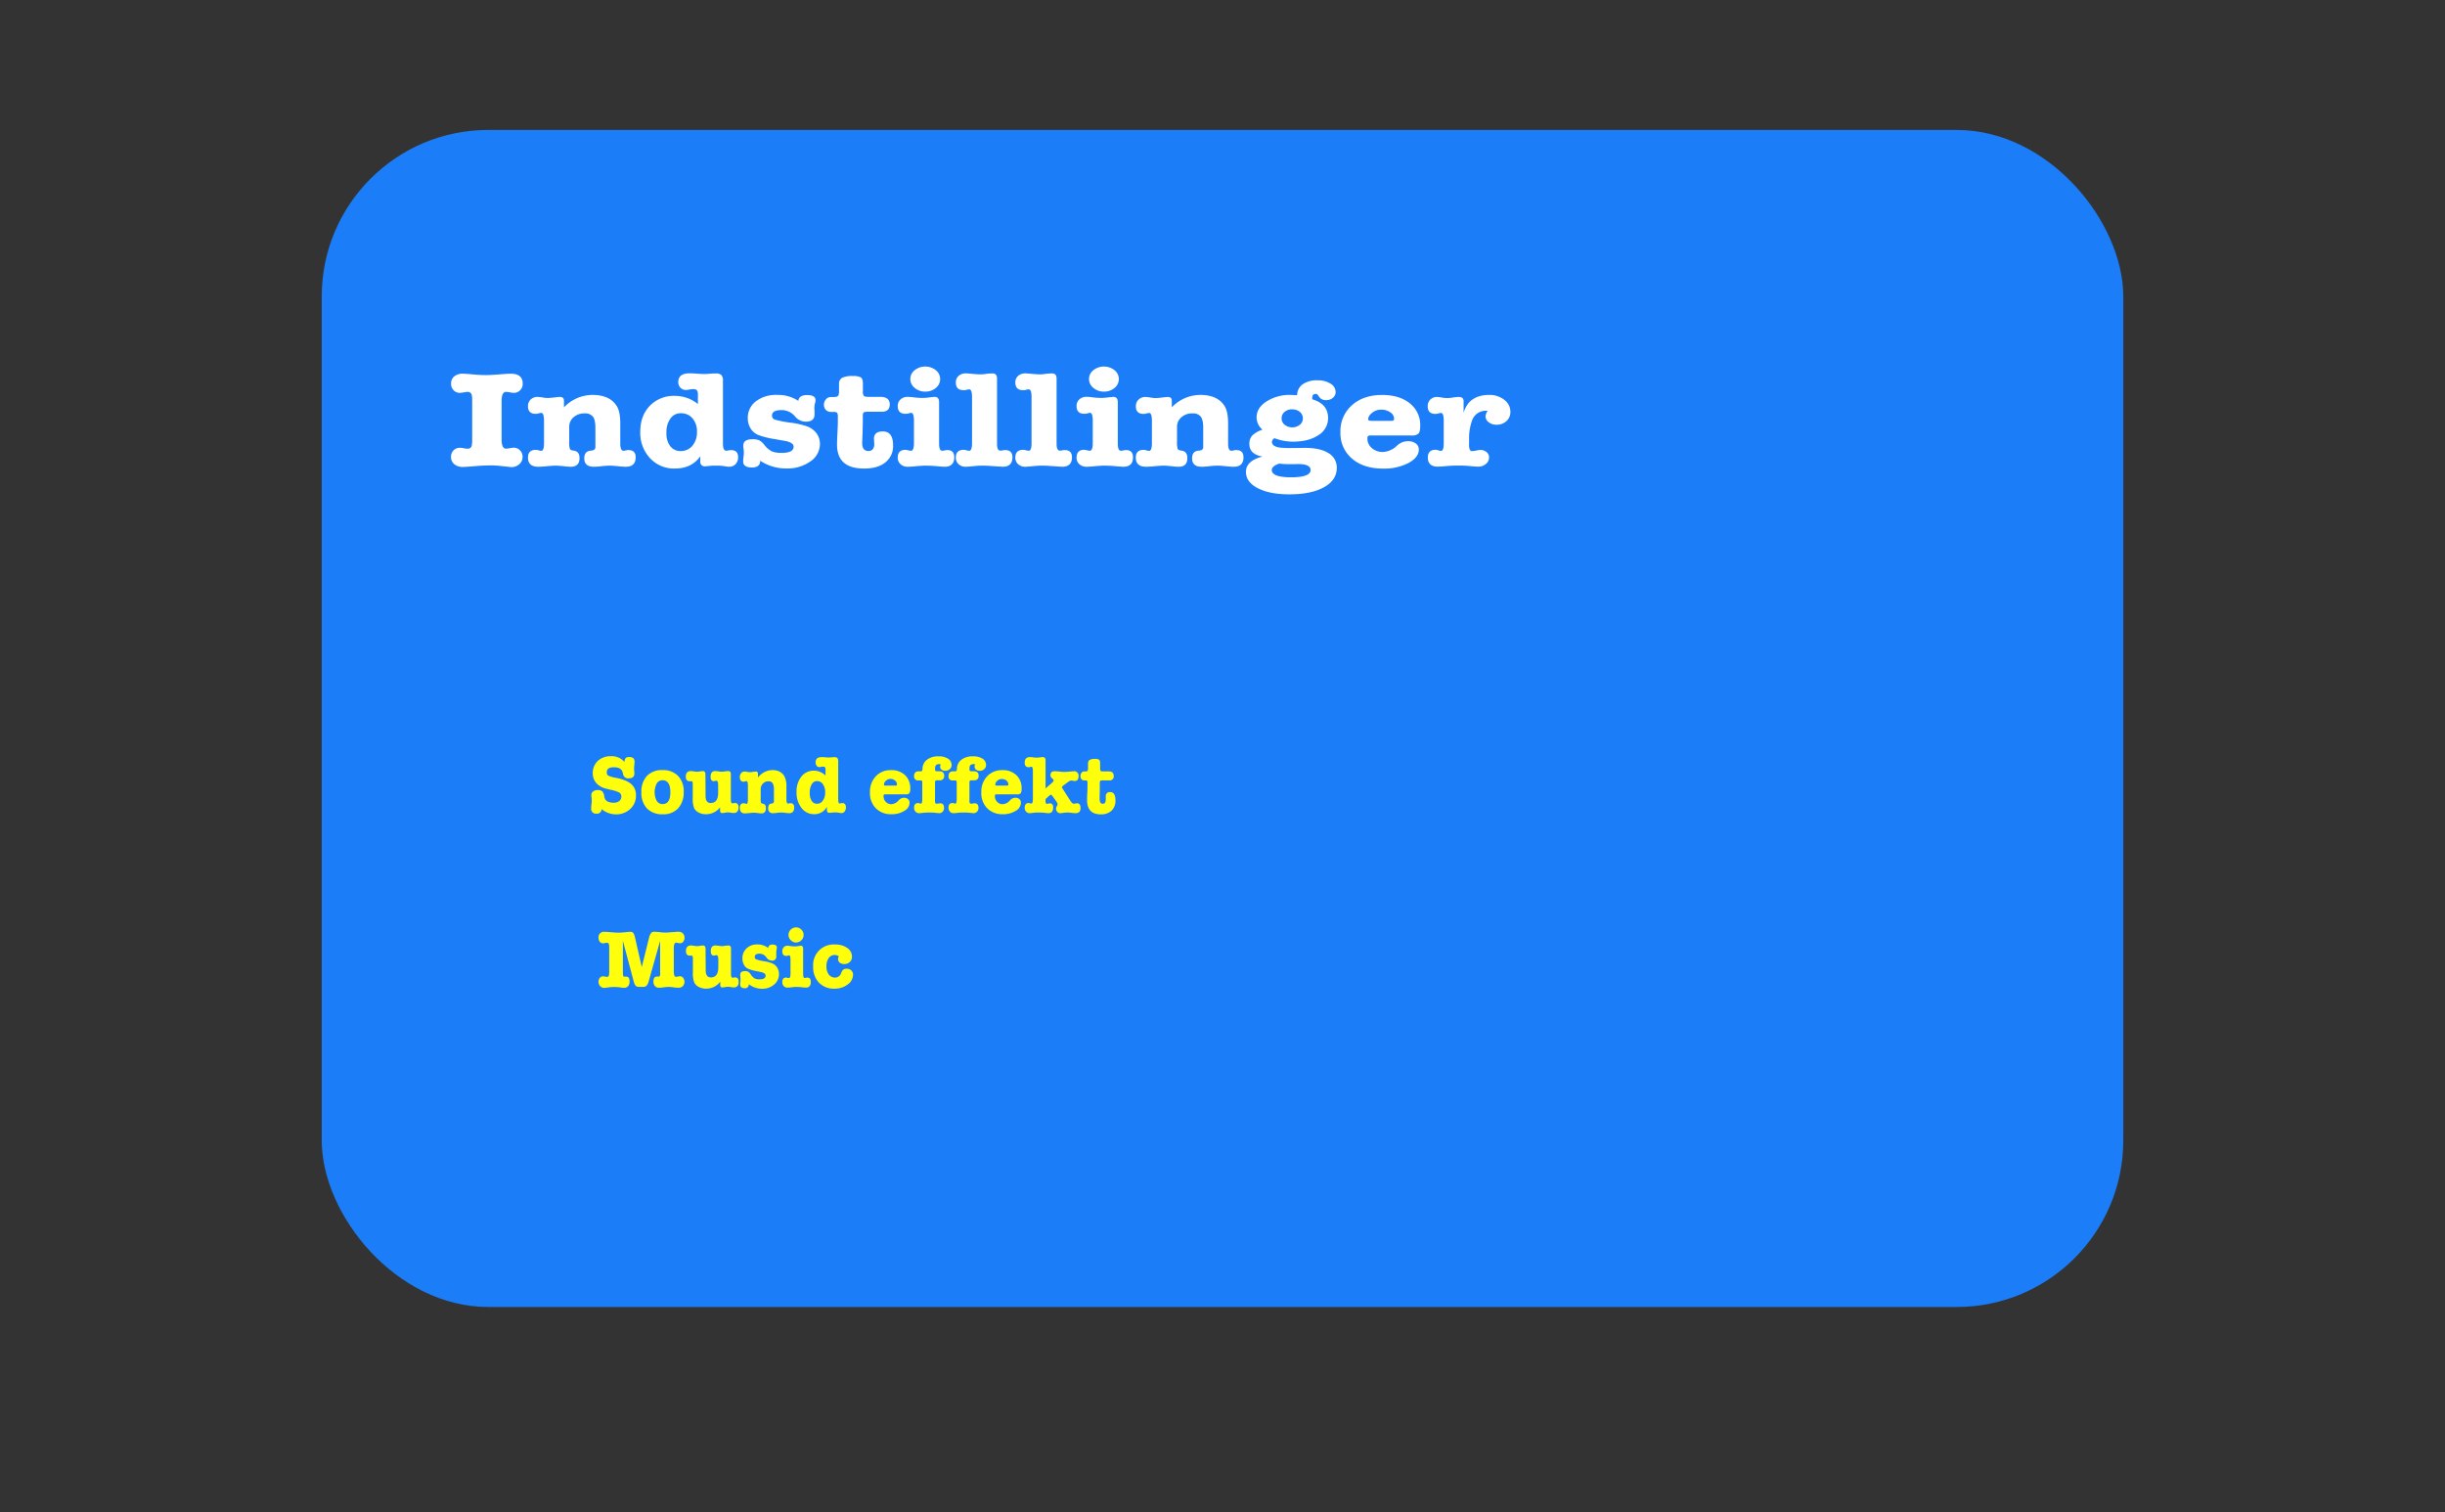 <svg id="Layer_1" data-name="Layer 1" xmlns="http://www.w3.org/2000/svg" width="1064" height="658" viewBox="0 0 1064 658"><rect x="0" y="0" width="1064" height="658" fill="#333333" stroke="none"/><defs><style>.cls-1{fill:#1b7df7;}.cls-2{fill:#fff;}.cls-3{fill:#ffff0b;}</style></defs><title>setting_1</title><rect class="cls-1" x="140" y="56.55" width="784" height="512.21" rx="72.47"/><path class="cls-2" d="M203.55,195.26a1.73,1.73,0,0,0,1.78-1.56,13.35,13.35,0,0,0,.14-2.52V174.56a12.31,12.31,0,0,0-.14-2.46,1.73,1.73,0,0,0-1.78-1.56,9.67,9.67,0,0,0-1.67.21,10,10,0,0,1-1.75.21,3.65,3.65,0,0,1-2.74-1.14,3.88,3.88,0,0,1-1.1-2.82,4,4,0,0,1,1.38-3.21,5.64,5.64,0,0,1,3.74-1.17c.72,0,2.38.12,5,.36,1.76.16,3.46.24,5.13.24q2,0,5.73-.3t5-.3q5.21,0,5.2,4.38a3.88,3.88,0,0,1-1.11,2.82,3.65,3.65,0,0,1-2.74,1.14,10.38,10.38,0,0,1-1.71-.21,10.38,10.38,0,0,0-1.71-.21q-1.92,0-1.92,4v16.62q0,4.08,1.92,4.08a10.38,10.38,0,0,0,1.71-.21,10.38,10.38,0,0,1,1.71-.21A3.65,3.65,0,0,1,226.3,196a3.88,3.88,0,0,1,1.11,2.82A4.1,4.1,0,0,1,226,202a5.06,5.06,0,0,1-3.53,1.26,2.6,2.6,0,0,1-.64-.06l-4.48-.48a36.31,36.31,0,0,0-3.78-.18c-2.13,0-4.37.1-6.69.3q-4.2.36-5.49.36a5.54,5.54,0,0,1-3.7-1.2,4,4,0,0,1-1.42-3.18,3.85,3.85,0,0,1,1.1-2.85,3.78,3.78,0,0,1,2.81-1.11,9.88,9.88,0,0,1,1.68.21A9.67,9.67,0,0,0,203.55,195.26Z"/><path class="cls-2" d="M245.43,174.38v2.88a17.21,17.21,0,0,1,12.39-5.4q7.41,0,10.47,4.68,1.63,2.4,1.64,7.56v9c0,2,.47,3.06,1.42,3.06a4.86,4.86,0,0,0,1.07-.18,3.56,3.56,0,0,1,1.07-.12q3.13,0,3.13,3.12,0,4.14-4.27,4.14-1.14,0-3.42-.24t-3.42-.24a31.55,31.55,0,0,0-3.77.24,28.61,28.61,0,0,1-3.28.24q-4.2,0-4.2-3.66,0-3.18,2.92-3.36,1.92-.12,1.92-1.5v-8.4c0-2.32-.35-3.95-1.07-4.89a4.27,4.27,0,0,0-3.63-1.41,7,7,0,0,0-4.81,1.68,5.44,5.44,0,0,0-1.88,4.26v6.24a10.46,10.46,0,0,0,.28,3.27c.19.38.74.63,1.64.75,1.71.2,2.56,1.28,2.56,3.24q0,3.78-3.77,3.78a24,24,0,0,1-2.64-.18,38.09,38.09,0,0,0-3.91-.3q-1.29,0-3.81.24t-3.81.24c-3,0-4.49-1.34-4.49-4q0-3.36,3.42-3.36a4.6,4.6,0,0,1,1.28.21,4.15,4.15,0,0,0,1.07.21c.8,0,1.21-1.12,1.21-3.36v-9.72c0-2.28-.41-3.42-1.21-3.42a5.65,5.65,0,0,0-1.11.21,5.44,5.44,0,0,1-1.24.21q-3.42,0-3.42-3.3a3.92,3.92,0,0,1,1.17-2.94,4.28,4.28,0,0,1,3.1-1.14,19.62,19.62,0,0,1,2.42.3,11.44,11.44,0,0,0,1.85.18,29,29,0,0,0,2.92-.24q2.07-.24,2.28-.24C244.79,172.7,245.43,173.26,245.43,174.38Z"/><path class="cls-2" d="M293.71,172.28a15.88,15.88,0,0,1,10,3.54V171.5c0-1.44-.59-2.16-1.78-2.16-.28,0-.85,0-1.7.12a7.42,7.42,0,0,1-1.86.24,3.05,3.05,0,0,1-2.28-1,3.35,3.35,0,0,1-.92-2.4q0-3.84,4.84-3.84,1.57,0,2.28.06c1.9.16,3.18.24,3.85.24s1.51,0,2.7-.12,2.07-.12,2.64-.12a3.4,3.4,0,0,1,2.45.69,3.61,3.61,0,0,1,.68,2.55v27.3q0,3.06,1.35,3.06A4,4,0,0,0,317,196a4.41,4.41,0,0,1,1.14-.12c2,0,3.07,1,3.07,3.06a4.33,4.33,0,0,1-1.07,3,3.69,3.69,0,0,1-2.85,1.17h-.43l-2.49-.36a18.59,18.59,0,0,0-2.42-.12c-1.24,0-2.26,0-3.07.12l-1.92.18a1.93,1.93,0,0,1-2.21-2.16v-2.22q-3.71,5.34-11.11,5.34a14.13,14.13,0,0,1-10.79-4.53,16.09,16.09,0,0,1-4.23-11.43q0-7,4.16-11.34A14.5,14.5,0,0,1,293.71,172.28Zm2.5,7.56a5.25,5.25,0,0,0-4.31,2.1,9.83,9.83,0,0,0-1.89,5.7v.78a9,9,0,0,0,1.67,5.76,5.5,5.5,0,0,0,4.53,2.1A6.41,6.41,0,0,0,301.3,194a9,9,0,0,0,2-6.06,8.63,8.63,0,0,0-1.93-5.88A6.44,6.44,0,0,0,296.21,179.84Z"/><path class="cls-2" d="M338.15,171.86a16,16,0,0,1,9.26,2.58q.29-2.52,3.85-2.52t3.63,2.16a5.41,5.41,0,0,1-.28,1.62,10,10,0,0,0-.22,2c0,.12,0,.44.07,1v1.62c0,2.12-1.25,3.18-3.77,3.18a6.06,6.06,0,0,1-4.7-2.28,7.58,7.58,0,0,0-5.91-2.76c-2.76,0-4.13.8-4.13,2.4a1.81,1.81,0,0,0,1.35,1.77,48,48,0,0,0,7.12,1.35,33.86,33.86,0,0,1,6.95,1.62,9.21,9.21,0,0,1,3.66,2.58,7.67,7.67,0,0,1,1.78,5,9.14,9.14,0,0,1-4.16,7.62,17.17,17.17,0,0,1-10.44,3.06,20.35,20.35,0,0,1-11.39-3.36q0,2.94-3.56,2.94-3.86,0-3.85-2.64c0-.4,0-1,.14-1.86a17.48,17.48,0,0,0,.15-1.86c0-.36,0-.9-.11-1.62s-.11-1.26-.11-1.62q0-2.7,4-2.7a7,7,0,0,1,2.92.48,6.78,6.78,0,0,1,2.14,1.86,10,10,0,0,0,3.27,2.91,11,11,0,0,0,4.42.69q5.13,0,5.13-2.7,0-1.86-4.13-2.58l-4.13-.72a36.3,36.3,0,0,1-7.16-1.8,7.07,7.07,0,0,1-3.31-2.85,8.27,8.27,0,0,1-1.21-4.47,8.94,8.94,0,0,1,3.52-7.32A14.33,14.33,0,0,1,338.15,171.86Z"/><path class="cls-2" d="M375.47,180.92v2.46l-.07,3.72-.14,4c-.05,1.32-.07,1.86-.07,1.62q0,3.54,2.7,3.54c1.71,0,2.57-1.06,2.57-3.18a3.08,3.08,0,0,0-.07-.72v-.78a3.75,3.75,0,0,1-.07-.6q0-3.24,3.84-3.24,4.48,0,4.49,6.06a9,9,0,0,1-3.35,7.41Q382,203.9,376,203.9q-11.75,0-11.75-10.44,0-1.68.18-5t.18-5v-1.92a3.5,3.5,0,0,0-.32-1.89c-.22-.26-.73-.39-1.54-.39h-1.13a3,3,0,0,1-2.21-.87,3.08,3.08,0,0,1-.86-2.25,3.44,3.44,0,0,1,.89-2.37,2.76,2.76,0,0,1,2.1-1h1.36c1.14,0,1.8-.28,2-.84a4.38,4.38,0,0,0,.22-1.62V167.3a3.06,3.06,0,0,1,1.31-2.88,10.31,10.31,0,0,1,4.81-.78,6.57,6.57,0,0,1,3.38.6c.6.4.89,1.28.89,2.64v3.24a3.58,3.58,0,0,0,.4,2.16c.26.28.93.42,2,.42H383q4.2,0,4.2,3.3t-3.84,3.18h-5.84c-1,0-1.59.14-1.78.42A2.39,2.39,0,0,0,375.47,180.92Z"/><path class="cls-2" d="M406.67,172.7c1.33,0,2,.78,2,2.34V193.1c0,2,.45,3.06,1.36,3.06a6.31,6.31,0,0,0,1-.15,6.53,6.53,0,0,1,1.24-.15q3,0,3,3.12c0,2.76-1.41,4.14-4.21,4.14-.47,0-1.8-.1-4-.3q-2-.18-4.56-.18-1.29,0-3.78.24c-1.66.16-2.89.24-3.7.24a4.44,4.44,0,0,1-3.13-1.11,3.69,3.69,0,0,1-1.22-2.85q0-3.42,3.42-3.42l1.85.36a2.49,2.49,0,0,0,.5.06q1.29,0,1.29-3.36v-9.72c0-2.28-.41-3.42-1.22-3.42a7.88,7.88,0,0,0-1.28.3,7.12,7.12,0,0,1-1.14.12q-3.42,0-3.42-3.36a3.76,3.76,0,0,1,1.22-2.91,4.53,4.53,0,0,1,3.2-1.11,20.77,20.77,0,0,1,2.28.18,35.05,35.05,0,0,0,4,.3,26.25,26.25,0,0,0,3.13-.24C405.81,172.78,406.53,172.7,406.67,172.7Zm-4.06-2.28a6.84,6.84,0,0,1-4.56-1.62,4.86,4.86,0,0,1,0-7.71,7.43,7.43,0,0,1,9.19,0,4.91,4.91,0,0,1,0,7.74A6.89,6.89,0,0,1,402.61,170.42Z"/><path class="cls-2" d="M431.88,162.5c1.33,0,2,.74,2,2.22V193.1c0,2,.48,3,1.43,3a3.63,3.63,0,0,0,1-.12,4.41,4.41,0,0,1,1.14-.12q3.13,0,3.14,3.12,0,4.14-4.28,4.14l-5.41-.36c-1.09-.08-2.25-.12-3.49-.12a33.54,33.54,0,0,0-3.35.18c-2,.2-3.25.3-3.77.3a4.44,4.44,0,0,1-3.13-1.11,3.75,3.75,0,0,1-1.21-2.91q0-3.36,3.49-3.36a4.67,4.67,0,0,1,1.17.21,4.66,4.66,0,0,0,1.18.21c.8,0,1.21-1.12,1.21-3.36v-20c0-2.24-.41-3.36-1.21-3.36a4.64,4.64,0,0,0-1.29.24,4.31,4.31,0,0,1-1.14.12q-3.4,0-3.41-3.3a3.73,3.73,0,0,1,1.21-2.94,4.73,4.73,0,0,1,3.27-1.08c.38,0,1.19.06,2.42.18,1.62.16,2.83.24,3.64.24a14.87,14.87,0,0,0,2.85-.24A24.83,24.83,0,0,1,431.88,162.5Z"/><path class="cls-2" d="M457.8,162.5c1.33,0,2,.74,2,2.22V193.1c0,2,.47,3,1.42,3a3.75,3.75,0,0,0,1-.12,4.31,4.31,0,0,1,1.14-.12q3.13,0,3.13,3.12,0,4.14-4.27,4.14l-5.41-.36c-1.1-.08-2.26-.12-3.49-.12a33.39,33.39,0,0,0-3.35.18c-2,.2-3.25.3-3.78.3a4.45,4.45,0,0,1-3.13-1.11,3.75,3.75,0,0,1-1.21-2.91q0-3.36,3.49-3.36a4.73,4.73,0,0,1,1.18.21,4.6,4.6,0,0,0,1.17.21c.81,0,1.21-1.12,1.21-3.36v-20c0-2.24-.4-3.36-1.21-3.36a4.58,4.58,0,0,0-1.28.24,4.41,4.41,0,0,1-1.14.12q-3.42,0-3.42-3.3a3.73,3.73,0,0,1,1.21-2.94,4.75,4.75,0,0,1,3.28-1.08c.38,0,1.18.06,2.42.18q2.42.24,3.63.24a14.87,14.87,0,0,0,2.85-.24A25,25,0,0,1,457.8,162.5Z"/><path class="cls-2" d="M484.44,172.7c1.33,0,2,.78,2,2.34V193.1c0,2,.45,3.06,1.36,3.06a6.31,6.31,0,0,0,1-.15,6.53,6.53,0,0,1,1.25-.15q3,0,3,3.12,0,4.14-4.2,4.14-.72,0-4-.3-2-.18-4.56-.18c-.86,0-2.11.08-3.78.24s-2.89.24-3.7.24A4.44,4.44,0,0,1,469.7,202a3.68,3.68,0,0,1-1.21-2.85c0-2.28,1.13-3.42,3.41-3.42l1.86.36a2.41,2.41,0,0,0,.49.06q1.29,0,1.29-3.36v-9.72c0-2.28-.41-3.42-1.21-3.42a7.89,7.89,0,0,0-1.29.3,7.12,7.12,0,0,1-1.14.12c-2.28,0-3.41-1.12-3.41-3.36a3.75,3.75,0,0,1,1.21-2.91,4.53,4.53,0,0,1,3.2-1.11,20.77,20.77,0,0,1,2.28.18,35.05,35.05,0,0,0,4,.3,26.25,26.25,0,0,0,3.13-.24C483.58,172.78,484.3,172.7,484.44,172.7Zm-4.06-2.28a6.84,6.84,0,0,1-4.56-1.62,4.85,4.85,0,0,1,0-7.71,7.42,7.42,0,0,1,9.18,0,4.91,4.91,0,0,1,0,7.74A6.89,6.89,0,0,1,480.38,170.42Z"/><path class="cls-2" d="M509.94,174.38v2.88a17.21,17.21,0,0,1,12.39-5.4q7.41,0,10.47,4.68,1.63,2.4,1.64,7.56v9c0,2,.47,3.06,1.42,3.06a4.86,4.86,0,0,0,1.07-.18,3.56,3.56,0,0,1,1.07-.12q3.13,0,3.13,3.12,0,4.14-4.27,4.14-1.14,0-3.42-.24t-3.42-.24a31.42,31.42,0,0,0-3.77.24,28.61,28.61,0,0,1-3.28.24q-4.2,0-4.2-3.66,0-3.18,2.92-3.36,1.92-.12,1.92-1.5v-8.4c0-2.32-.36-3.95-1.07-4.89a4.27,4.27,0,0,0-3.63-1.41,7,7,0,0,0-4.81,1.68,5.45,5.45,0,0,0-1.89,4.26v6.24a10.32,10.32,0,0,0,.29,3.27c.19.38.74.63,1.64.75,1.71.2,2.56,1.28,2.56,3.24q0,3.78-3.77,3.78a23.79,23.79,0,0,1-2.64-.18,38.09,38.09,0,0,0-3.91-.3c-.86,0-2.13.08-3.82.24s-2.95.24-3.81.24q-4.49,0-4.48-4,0-3.36,3.42-3.36A4.6,4.6,0,0,1,499,196a4.15,4.15,0,0,0,1.07.21c.8,0,1.21-1.12,1.21-3.36v-9.72c0-2.28-.41-3.42-1.21-3.42a5.65,5.65,0,0,0-1.11.21,5.44,5.44,0,0,1-1.24.21q-3.42,0-3.42-3.3a3.92,3.92,0,0,1,1.17-2.94,4.28,4.28,0,0,1,3.1-1.14,19.62,19.62,0,0,1,2.42.3,11.34,11.34,0,0,0,1.85.18,29.17,29.17,0,0,0,2.92-.24q2.07-.24,2.28-.24C509.29,172.7,509.94,173.26,509.94,174.38Z"/><path class="cls-2" d="M561.78,171.86l2.71.12a5.74,5.74,0,0,1,2.42-4.77,10.84,10.84,0,0,1,6.48-1.71,10.14,10.14,0,0,1,5.59,1.44,4.25,4.25,0,0,1,2.25,3.66,3.22,3.22,0,0,1-1.18,2.52,4.34,4.34,0,0,1-2.95,1,3.37,3.37,0,0,1-2.92-1.26l-.72-1a1,1,0,0,0-.92-.42q-1.5,0-1.5,1.74a2,2,0,0,0,.07.6q6.84,2,6.84,8.16a8.57,8.57,0,0,1-4.24,7.44q-4.23,2.82-11.14,2.82a22.85,22.85,0,0,1-7.62-1.38l-.36-.12a2,2,0,0,0-1.07,1.56q0,2,3.42,2.52a44.41,44.41,0,0,0,5.2.18h.78l4.56-.06q6.84-.06,10.54,2.22a7.21,7.21,0,0,1,3.71,6.48q0,5.34-5.56,8.43t-15.1,3.09q-8.55,0-13.71-2.67t-5.16-7.11q0-4.8,7.19-6.66-5.7-1-5.7-5.46a5.23,5.23,0,0,1,1.25-3.69,11.73,11.73,0,0,1,4.45-2.55,7.13,7.13,0,0,1-2.56-5.28c0-2.8,1.43-5.15,4.31-7A18.87,18.87,0,0,1,561.78,171.86ZM560.93,202c-1.14,0-2.56-.08-4.27-.24q-3.21,1.08-3.21,2.76,0,3.18,8.41,3.18c5.64,0,8.47-1.06,8.47-3.18q0-2.58-5.55-2.58l-1.93.06Zm1.42-23.88a5,5,0,0,0-3.31,1.11,3.49,3.49,0,0,0-1.32,2.79,3.58,3.58,0,0,0,1.32,2.82,5.39,5.39,0,0,0,6.63,0,3.54,3.54,0,0,0,1.31-2.76,3.6,3.6,0,0,0-1.31-2.82A4.9,4.9,0,0,0,562.35,178.16Z"/><path class="cls-2" d="M618.05,185.3q0,2.52-.75,3.36a4,4,0,0,1-3,.84H597a3.69,3.69,0,0,0-1.61.21c-.21.14-.32.49-.32,1A5.33,5.33,0,0,0,597,195a7.08,7.08,0,0,0,4.84,1.68,9.41,9.41,0,0,0,6.12-2.76,6.91,6.91,0,0,1,4.7-1.92,5.5,5.5,0,0,1,3.46,1,3.13,3.13,0,0,1,1.32,2.58q0,3.48-4.53,5.91a23,23,0,0,1-11,2.43q-8.48,0-13.53-4.32a14.4,14.4,0,0,1-5.06-11.52,15,15,0,0,1,5-11.73q5-4.47,13.14-4.47,7.56,0,12.08,3.66A12,12,0,0,1,618.05,185.3Zm-22.65-3a.88.88,0,0,0,.21.6c.15.16.64.24,1.5.24h8a2.43,2.43,0,0,0,1.31-.21.93.93,0,0,0,.25-.75,3.32,3.32,0,0,0-1.64-2.73,6.43,6.43,0,0,0-3.84-1.17,6.11,6.11,0,0,0-4.63,1.86A3.37,3.37,0,0,0,595.4,182.3Z"/><path class="cls-2" d="M636.92,174.56v5.1a12,12,0,0,1,2.35-4.5q3.13-3.3,8.76-3.3a10.24,10.24,0,0,1,6.59,2.13,6.48,6.48,0,0,1,2.67,5.25,5.29,5.29,0,0,1-1.71,4,6.14,6.14,0,0,1-4.35,1.59,5.36,5.36,0,0,1-3.38-1.08,3.26,3.26,0,0,1-1.39-2.64,5,5,0,0,1,.93-2.34H647a6.27,6.27,0,0,0-6.41,4.26,22.42,22.42,0,0,0-1.28,7.86v2.28a5.51,5.51,0,0,0,.43,2.76,1.19,1.19,0,0,0,1,.36,9.22,9.22,0,0,0,1.78-.24,9.15,9.15,0,0,1,1.71-.24,4,4,0,0,1,2.68.93A2.86,2.86,0,0,1,648,199a3.64,3.64,0,0,1-1.39,2.91,5.07,5.07,0,0,1-3.38,1.17q-1.08,0-4-.3c-1.19-.12-2.68-.18-4.49-.18s-3.39.06-4.77.18q-3.42.3-4.2.3-4.43,0-4.42-4,0-3.36,3.42-3.36A4.54,4.54,0,0,1,626,196a4.22,4.22,0,0,0,1.07.21c.81,0,1.21-1.12,1.21-3.36v-9.72c0-2.28-.4-3.42-1.21-3.42a5.47,5.47,0,0,0-1.1.21,5.5,5.5,0,0,1-1.25.21q-3.42,0-3.42-3.3a3.9,3.9,0,0,1,4.06-4.08,11.67,11.67,0,0,1,2,.24,13.13,13.13,0,0,0,2.42.24,18.61,18.61,0,0,0,2.49-.24,18.55,18.55,0,0,1,2.42-.24C636.18,172.7,636.92,173.32,636.92,174.56Z"/><path class="cls-3" d="M265.87,329.07a7.34,7.34,0,0,1,5.91,2.55,2.58,2.58,0,0,1,.48-1.72,2.11,2.11,0,0,1,1.57-.47c1.54,0,2.3.65,2.3,1.94,0,.36,0,.89-.1,1.59a14.34,14.34,0,0,0-.11,1.58,8.1,8.1,0,0,0,.07.94,8,8,0,0,1,.07.93v.18c0,1.42-.81,2.12-2.45,2.12a2.18,2.18,0,0,1-2.44-1.72l-.18-.76c-.36-1.56-1.64-2.34-3.82-2.34s-3.1.72-3.1,2.16a1.61,1.61,0,0,0,.67,1.51,13.5,13.5,0,0,0,3.37.94c3,.6,5.22,1.5,6.58,2.7a6.18,6.18,0,0,1,2.06,4.9,7.76,7.76,0,0,1-2.49,5.95,8.9,8.9,0,0,1-6.33,2.33,9.87,9.87,0,0,1-6.16-2.31,1.91,1.91,0,0,1-2.16,2,2.06,2.06,0,0,1-2.34-2.31,13.63,13.63,0,0,1,.11-1.62,16.4,16.4,0,0,0,.14-1.76c0-.26,0-.67-.09-1.22s-.09-1-.09-1.23a1.85,1.85,0,0,1,.78-1.53,3.2,3.2,0,0,1,2-.59,2.74,2.74,0,0,1,2,.59,4.17,4.17,0,0,1,.84,2.22c.27,1.8,1.63,2.7,4.11,2.7a3.76,3.76,0,0,0,2.41-.72,2.3,2.3,0,0,0,.9-1.88,2,2,0,0,0-.79-1.78,14.83,14.83,0,0,0-3.78-1.24l-2.38-.58a8,8,0,0,1-2.88-1.4,6.2,6.2,0,0,1-2.59-5.22,7,7,0,0,1,2.21-5.38A8.07,8.07,0,0,1,265.87,329.07Z"/><path class="cls-3" d="M288.45,354.34a9.14,9.14,0,0,1-6.9-2.52,9.79,9.79,0,0,1-2.43-7.09,9.91,9.91,0,0,1,2.41-7.08,8.91,8.91,0,0,1,6.77-2.53,9,9,0,0,1,6.75,2.52,9.43,9.43,0,0,1,2.47,6.91,10.2,10.2,0,0,1-2.4,7.2A8.61,8.61,0,0,1,288.45,354.34Zm-.15-14.8a2.87,2.87,0,0,0-2.5,1.39,8.33,8.33,0,0,0,0,7.61,2.91,2.91,0,0,0,2.57,1.37c2.24,0,3.35-1.73,3.35-5.18S290.58,339.54,288.3,339.54Z"/><path class="cls-3" d="M313.36,352.72v-1.4a7.64,7.64,0,0,1-6.3,3,6.42,6.42,0,0,1-3-.72,4.36,4.36,0,0,1-2-1.93,11.38,11.38,0,0,1-.59-4.44v-5.58a3.8,3.8,0,0,0-.16-1.48.64.64,0,0,0-.53-.21h-.36a1.48,1.48,0,0,1-.36,0q-1.62,0-1.62-2c0-1.61.74-2.41,2.2-2.41a10.13,10.13,0,0,1,1.33.14,9.1,9.1,0,0,0,1.33.15,8.39,8.39,0,0,0,1.3-.15,9.48,9.48,0,0,1,1.3-.14c.71,0,1.08.5,1.08,1.51l.07,9.58c.07,1.87.81,2.81,2.23,2.81q3.24,0,3.24-4.5v-3.35c0-1.23-.28-1.84-.83-1.84a2.35,2.35,0,0,0-.56.09,2.21,2.21,0,0,1-.55.09c-.89,0-1.34-.63-1.34-1.91,0-1.65.68-2.48,2-2.48a11.9,11.9,0,0,1,1.48.14,10.24,10.24,0,0,0,1.44.15c.09,0,.61-.06,1.54-.18a11.34,11.34,0,0,1,1.19-.11c.77,0,1.15.43,1.15,1.3v10.94q0,1.8.69,1.8a1.51,1.51,0,0,0,.5-.07,2,2,0,0,1,.61-.07c1,0,1.55.62,1.55,1.87,0,1.65-.71,2.48-2.12,2.48a9,9,0,0,1-1.28-.14,8,8,0,0,0-1.28-.15,6.82,6.82,0,0,0-1.17.15,7.56,7.56,0,0,1-1.17.14C313.71,353.87,313.36,353.49,313.36,352.72Z"/><path class="cls-3" d="M329.85,336.63v1.73a8.1,8.1,0,0,1,6.26-3.24q3.75,0,5.29,2.8a9.51,9.51,0,0,1,.83,4.54v5.4c0,1.22.24,1.84.72,1.84a2.2,2.2,0,0,0,.54-.11,1.5,1.5,0,0,1,.54-.07c1.05,0,1.58.62,1.58,1.87,0,1.65-.72,2.48-2.16,2.48a16.75,16.75,0,0,1-1.73-.14,14.51,14.51,0,0,0-1.72-.15,13,13,0,0,0-1.91.15,13,13,0,0,1-1.66.14,1.91,1.91,0,0,1-2.12-2.19c0-1.28.49-1.95,1.48-2,.64-.05,1-.35,1-.9v-5a5.76,5.76,0,0,0-.54-2.93,2,2,0,0,0-1.84-.85,3.22,3.22,0,0,0-2.43,1,3.54,3.54,0,0,0-.95,2.55v3.75a7.24,7.24,0,0,0,.14,2c.1.23.37.38.83.45.86.12,1.3.77,1.3,1.94,0,1.52-.64,2.27-1.91,2.27a8.86,8.86,0,0,1-1.33-.11,16.37,16.37,0,0,0-2-.18,18,18,0,0,0-1.92.15c-.85.09-1.5.14-1.93.14-1.51,0-2.26-.8-2.26-2.41,0-1.34.57-2,1.72-2a2.08,2.08,0,0,1,.65.13,2,2,0,0,0,.54.13c.41,0,.61-.68.61-2v-5.83c0-1.37-.2-2.06-.61-2.06a2.94,2.94,0,0,0-.56.13,2.12,2.12,0,0,1-.63.13c-1.15,0-1.72-.66-1.72-2a2.59,2.59,0,0,1,.59-1.77,2,2,0,0,1,1.57-.68,8.41,8.41,0,0,1,1.22.18,5,5,0,0,0,.94.11,12,12,0,0,0,1.47-.15l1.15-.14A.88.88,0,0,1,329.85,336.63Z"/><path class="cls-3" d="M354.25,335.37a7.29,7.29,0,0,1,5,2.12V334.9c0-.86-.3-1.3-.9-1.3-.14,0-.43,0-.86.08a3.4,3.4,0,0,1-.94.14,1.42,1.42,0,0,1-1.15-.58,2.21,2.21,0,0,1-.47-1.44c0-1.53.82-2.3,2.45-2.3a10.63,10.63,0,0,1,1.15,0c1,.09,1.61.14,1.95.14s.77,0,1.36-.07,1.05-.07,1.34-.07a1.53,1.53,0,0,1,1.24.41,2.5,2.5,0,0,1,.34,1.53v16.38c0,1.22.23,1.84.68,1.84a1.9,1.9,0,0,0,.55-.11,1.76,1.76,0,0,1,.57-.07c1,0,1.55.61,1.55,1.83a2.9,2.9,0,0,1-.54,1.82,1.72,1.72,0,0,1-1.44.7H366l-1.26-.21a7.45,7.45,0,0,0-1.22-.08,13,13,0,0,0-1.55.08l-1,.1c-.74,0-1.12-.43-1.12-1.29v-1.33a6.1,6.1,0,0,1-5.61,3.2,6.67,6.67,0,0,1-5.46-2.72,10.73,10.73,0,0,1-2.14-6.86,10.43,10.43,0,0,1,2.11-6.8A6.75,6.75,0,0,1,354.25,335.37Zm1.26,4.53a2.54,2.54,0,0,0-2.18,1.26,6.7,6.7,0,0,0-.95,3.42v.47a6.09,6.09,0,0,0,.85,3.46,2.61,2.61,0,0,0,2.28,1.26,3.05,3.05,0,0,0,2.58-1.37,6.06,6.06,0,0,0,1-3.64,5.87,5.87,0,0,0-1-3.52A3.07,3.07,0,0,0,355.51,339.9Z"/><path class="cls-3" d="M396.12,343.18a3.7,3.7,0,0,1-.38,2,1.8,1.8,0,0,1-1.49.5h-8.79a1.52,1.52,0,0,0-.81.13c-.1.08-.16.29-.16.63a3.54,3.54,0,0,0,1,2.52,3.27,3.27,0,0,0,2.45,1,4.46,4.46,0,0,0,3.1-1.65,3.2,3.2,0,0,1,2.37-1.15,2.47,2.47,0,0,1,1.75.61,2,2,0,0,1,.67,1.55,4.2,4.2,0,0,1-2.29,3.54,10.14,10.14,0,0,1-5.56,1.46,9.15,9.15,0,0,1-6.84-2.59,9.41,9.41,0,0,1-2.56-6.91,9.83,9.83,0,0,1,2.54-7,8.72,8.72,0,0,1,6.64-2.68,8.43,8.43,0,0,1,6.1,2.19A7.75,7.75,0,0,1,396.12,343.18Zm-11.45-1.8a.61.61,0,0,0,.11.36c.07.1.32.14.76.14h4a1.09,1.09,0,0,0,.66-.12.62.62,0,0,0,.13-.45,2.1,2.1,0,0,0-.83-1.64,3,3,0,0,0-4.28.41A2.17,2.17,0,0,0,384.67,341.38Z"/><path class="cls-3" d="M409.12,333.6a2.06,2.06,0,0,1,.28-.93,1.66,1.66,0,0,0-.72-.15c-1.17,0-1.76.57-1.76,1.69v.73c0,.45.26.68.79.68h1.08c1.39,0,2.09.65,2.09,1.94a1.77,1.77,0,0,1-2,2h-1.19c-.53,0-.79.31-.79.94v7.23a8.41,8.41,0,0,0,0,1.26c.07.51.32.76.75.76.1,0,.31,0,.65-.07a2.82,2.82,0,0,1,.83-.11c1.13,0,1.69.66,1.69,2a2.29,2.29,0,0,1-.61,1.65,2,2,0,0,1-1.55.65l-2.2-.21c-.48-.05-1.17-.08-2.08-.08a22.63,22.63,0,0,0-2.45.11c-1,.12-1.67.18-1.91.18a2.11,2.11,0,0,1-1.62-.66,2.49,2.49,0,0,1-.61-1.75c0-1.34.59-2,1.76-2a2.14,2.14,0,0,1,.65.13,2.12,2.12,0,0,0,.5.13c.44,0,.65-.68.65-2v-7.16c0-.51-.11-.8-.32-.87a1.1,1.1,0,0,0-.47-.07h-.86a1.67,1.67,0,0,1-1.91-1.87c0-1.39.66-2.09,2-2.09h.65a1.12,1.12,0,0,0,.79-.2,1.69,1.69,0,0,0,.21-.95,5,5,0,0,1,2-3.93,7.83,7.83,0,0,1,4.95-1.44,7.33,7.33,0,0,1,4.15,1,3.18,3.18,0,0,1,1.57,2.77,2.32,2.32,0,0,1-.79,1.8,2.84,2.84,0,0,1-2,.72,2.41,2.41,0,0,1-1.6-.52A1.65,1.65,0,0,1,409.12,333.6Z"/><path class="cls-3" d="M424.09,333.6a2.09,2.09,0,0,1,.29-.93,1.72,1.72,0,0,0-.72-.15c-1.18,0-1.76.57-1.76,1.69v.73c0,.45.26.68.79.68h1.08c1.39,0,2.09.65,2.09,1.94a1.77,1.77,0,0,1-2,2h-1.19c-.53,0-.79.31-.79.94v7.23a12,12,0,0,0,0,1.26c.07.51.33.76.76.76l.65-.07a2.8,2.8,0,0,1,.82-.11c1.13,0,1.7.66,1.7,2a2.3,2.3,0,0,1-.62,1.65,2,2,0,0,1-1.54.65l-2.2-.21c-.48-.05-1.18-.08-2.09-.08a22.76,22.76,0,0,0-2.45.11c-1,.12-1.67.18-1.9.18a2.08,2.08,0,0,1-1.62-.66,2.49,2.49,0,0,1-.62-1.75c0-1.34.59-2,1.77-2a2.14,2.14,0,0,1,.65.13,2,2,0,0,0,.5.13c.43,0,.65-.68.65-2v-7.16q0-.76-.33-.87a1,1,0,0,0-.46-.07h-.87a1.67,1.67,0,0,1-1.91-1.87c0-1.39.66-2.09,2-2.09h.65a1.1,1.1,0,0,0,.79-.2,1.67,1.67,0,0,0,.22-.95,5,5,0,0,1,2-3.93,7.87,7.87,0,0,1,4.95-1.44,7.35,7.35,0,0,1,4.16,1,3.2,3.2,0,0,1,1.57,2.77,2.33,2.33,0,0,1-.8,1.8,2.81,2.81,0,0,1-2,.72,2.42,2.42,0,0,1-1.6-.52A1.65,1.65,0,0,1,424.09,333.6Z"/><path class="cls-3" d="M444.58,343.18a3.7,3.7,0,0,1-.38,2,1.81,1.81,0,0,1-1.5.5h-8.78a1.52,1.52,0,0,0-.81.13c-.11.08-.16.29-.16.63a3.5,3.5,0,0,0,1,2.52,3.26,3.26,0,0,0,2.45,1,4.42,4.42,0,0,0,3.09-1.65,3.22,3.22,0,0,1,2.38-1.15,2.49,2.49,0,0,1,1.75.61,2,2,0,0,1,.66,1.55,4.18,4.18,0,0,1-2.28,3.54,10.18,10.18,0,0,1-5.57,1.46,9.18,9.18,0,0,1-6.84-2.59,9.44,9.44,0,0,1-2.55-6.91,9.82,9.82,0,0,1,2.53-7,8.74,8.74,0,0,1,6.65-2.68,8.45,8.45,0,0,1,6.1,2.19A7.79,7.79,0,0,1,444.58,343.18Zm-11.45-1.8a.55.55,0,0,0,.11.36c.07.1.32.14.75.14h4a1.13,1.13,0,0,0,.67-.12.67.67,0,0,0,.13-.45,2.1,2.1,0,0,0-.83-1.64A2.9,2.9,0,0,0,436,339a2.87,2.87,0,0,0-2.34,1.11A2.2,2.2,0,0,0,433.13,341.38Z"/><path class="cls-3" d="M455,330.87v12.24l1.69-1.48.83-.72c.64-.55,1-1,1-1.29a.78.78,0,0,0-.33-.58l-.57-.54a1.56,1.56,0,0,1-.47-1.22c0-1.11.62-1.66,1.87-1.66.43,0,1.09.05,2,.14a19.63,19.63,0,0,0,2,.15c.69,0,1.56-.05,2.59-.15l1.62-.14a1.89,1.89,0,0,1,2.12,2.16c0,1.39-.55,2.09-1.65,2.09a3.7,3.7,0,0,1-.79-.11,3.82,3.82,0,0,0-.72-.11,3.4,3.4,0,0,0-1.59.79l-1.51,1.12c-.62.46-.94.82-.94,1.08a.74.74,0,0,0,.15.4l.32.46,2.81,4.43c.77,1.23,1.38,1.84,1.84,1.84a2.22,2.22,0,0,0,.57-.11l.76-.11c1.08,0,1.62.69,1.62,2.05,0,1.52-.71,2.27-2.13,2.27a16.4,16.4,0,0,1-1.72-.14,14.81,14.81,0,0,0-1.73-.15,12,12,0,0,0-1.91.15,10.92,10.92,0,0,1-1.37.14,1.66,1.66,0,0,1-1.26-.58,1.9,1.9,0,0,1-.54-1.36,3.18,3.18,0,0,1,.43-1.26,1.21,1.21,0,0,0,.26-.69,3.63,3.63,0,0,0-.8-1.54l-1.18-1.66c-.46-.62-.74-.94-.83-.94-.24,0-.61.23-1.12.69L455,347.71v.73c0,.91.19,1.36.57,1.36a2.44,2.44,0,0,0,.61-.1,2.3,2.3,0,0,1,.65-.11c1,0,1.48.57,1.48,1.73,0,1.7-.69,2.55-2.05,2.55a13.49,13.49,0,0,1-1.55-.14,23.29,23.29,0,0,0-3.06-.15,14,14,0,0,0-1.88.11,13.78,13.78,0,0,1-1.65.18,2.07,2.07,0,0,1-1.59-.66,2.48,2.48,0,0,1-.61-1.71c0-1.37.59-2.06,1.77-2.06,0,0,.27.08.9.22a1.29,1.29,0,0,0,.25,0c.43,0,.65-.68.65-2v-12c0-1.34-.21-2-.61-2a1.86,1.86,0,0,0-.65.14,1.87,1.87,0,0,1-.58.07c-1.15,0-1.73-.66-1.73-2,0-1.61.77-2.41,2.31-2.41a6.63,6.63,0,0,1,1,.07,12.49,12.49,0,0,0,1.8.18,14.59,14.59,0,0,0,1.59-.14,11,11,0,0,1,1.18-.11C454.63,329.5,455,330,455,330.87Z"/><path class="cls-3" d="M478.6,340.55V342l0,2.23-.07,2.41c0,.79,0,1.12,0,1,0,1.42.46,2.13,1.37,2.13s1.3-.64,1.3-1.91a2.08,2.08,0,0,0,0-.43V347a2.23,2.23,0,0,1,0-.36,1.72,1.72,0,0,1,1.95-1.94c1.51,0,2.26,1.21,2.26,3.63a5.83,5.83,0,0,1-1.69,4.45,6.62,6.62,0,0,1-4.71,1.6q-5.94,0-5.94-6.26c0-.68,0-1.68.09-3s.09-2.35.09-3v-1.15a2.58,2.58,0,0,0-.16-1.14c-.11-.15-.37-.23-.78-.23h-.57a1.41,1.41,0,0,1-1.12-.52,2,2,0,0,1-.43-1.35,2.3,2.3,0,0,1,.45-1.43,1.31,1.31,0,0,1,1.06-.59h.68c.58,0,.91-.17,1-.5a3.19,3.19,0,0,0,.11-1v-1.76a2,2,0,0,1,.66-1.73,4.56,4.56,0,0,1,2.44-.47,2.85,2.85,0,0,1,1.7.36c.31.24.46.77.46,1.59v1.94a2.61,2.61,0,0,0,.19,1.3c.13.17.48.25,1,.25h2.59q2.13,0,2.13,2a1.71,1.71,0,0,1-2,1.91h-2.95c-.51,0-.81.08-.9.25A1.62,1.62,0,0,0,478.6,340.55Z"/><path class="cls-3" d="M276.28,407.71l3,13.14,3.13-12.6a6.11,6.11,0,0,1,.88-2.18,1.69,1.69,0,0,1,1.39-.59,24,24,0,0,1,2.41.18,24.23,24.23,0,0,0,2.45.18c.58,0,2-.1,4.28-.29.65-.05,1.13-.07,1.44-.07a2.6,2.6,0,0,1,1.91.7,2.89,2.89,0,0,1,.16,3.62,1.72,1.72,0,0,1-1.38.68,4.09,4.09,0,0,1-.9-.13,4.72,4.72,0,0,0-.83-.12c-.65,0-1,.8-1,2.41v10c0,1.63.31,2.45.93,2.45a4.12,4.12,0,0,0,.87-.13,4.61,4.61,0,0,1,.86-.12,1.81,1.81,0,0,1,1.41.68,2.87,2.87,0,0,1-.15,3.62,2.6,2.6,0,0,1-1.91.7,20.73,20.73,0,0,1-2.3-.21,15.68,15.68,0,0,0-2.16-.15,16.42,16.42,0,0,0-2,.18,16.3,16.3,0,0,1-2,.18,2.28,2.28,0,0,1-1.75-.72,2.7,2.7,0,0,1-.66-1.91c0-1.48.49-2.23,1.47-2.23a1,1,0,0,1,.33,0h.25l.18,0c.38,0,.61-.26.68-.79a11.69,11.69,0,0,0,0-1.22V409.44l-5,17.71c-.43,1.53-1.14,2.3-2.12,2.3h-2.3c-1,0-1.62-.68-2-2.05l-4.79-18V423c0,1.13.11,1.76.32,1.91a.58.58,0,0,0,.4.1l.21,0h.22a.89.89,0,0,1,.32,0c1,0,1.44.73,1.44,2.2a2.8,2.8,0,0,1-.64,1.94,2.23,2.23,0,0,1-1.73.72,8.81,8.81,0,0,1-1.3-.11l-1.26-.18c-.5,0-1.08-.07-1.73-.07a16.63,16.63,0,0,0-2.05.11l-2.23.29a2.42,2.42,0,0,1-1.84-.76,2.65,2.65,0,0,1-.72-1.91,2.61,2.61,0,0,1,.56-1.71,1.78,1.78,0,0,1,1.42-.66,4.33,4.33,0,0,1,.85.12,3.81,3.81,0,0,0,.85.13c.48,0,.78-.31.9-.94a11,11,0,0,0,.07-1.51v-10a10.26,10.26,0,0,0-.07-1.48q-.18-.93-.9-.93a4.33,4.33,0,0,0-.85.12,4,4,0,0,1-.88.13,1.74,1.74,0,0,1-1.39-.68,2.62,2.62,0,0,1-.56-1.7,2.34,2.34,0,0,1,2.67-2.62q.85,0,2.88.18c1.34.12,2.35.18,3,.18a28.88,28.88,0,0,0,3.39-.22,15.34,15.34,0,0,1,1.87-.14,1.56,1.56,0,0,1,1.26.43A4.8,4.8,0,0,1,276.28,407.71Z"/><path class="cls-3" d="M313.43,428.62v-1.4a7.59,7.59,0,0,1-6.3,3,6.38,6.38,0,0,1-3-.72,4.34,4.34,0,0,1-2-1.92,11.23,11.23,0,0,1-.6-4.45v-5.58a3.51,3.51,0,0,0-.16-1.47.59.59,0,0,0-.52-.22h-.36a1.36,1.36,0,0,1-.36,0q-1.62,0-1.62-2c0-1.61.73-2.42,2.2-2.42a9.1,9.1,0,0,1,1.33.15,10.13,10.13,0,0,0,1.33.14,9.48,9.48,0,0,0,1.3-.14,8.17,8.17,0,0,1,1.29-.15c.72,0,1.08.51,1.08,1.52l.07,9.57c.08,1.87.82,2.81,2.24,2.81q3.24,0,3.24-4.5v-3.35c0-1.22-.28-1.83-.83-1.83a2.28,2.28,0,0,0-.56.09,2.28,2.28,0,0,1-.56.09c-.89,0-1.33-.64-1.33-1.91,0-1.66.67-2.49,2-2.49a10.57,10.57,0,0,1,1.47.15,11.92,11.92,0,0,0,1.44.14c.1,0,.61-.06,1.55-.18a11.12,11.12,0,0,1,1.19-.11c.77,0,1.15.44,1.15,1.3v10.94c0,1.2.23,1.8.68,1.8a1.57,1.57,0,0,0,.51-.07,2,2,0,0,1,.61-.07c1,0,1.55.62,1.55,1.87q0,2.49-2.13,2.49a8,8,0,0,1-1.27-.15,9.11,9.11,0,0,0-1.28-.14,7.43,7.43,0,0,0-1.17.14,6.82,6.82,0,0,1-1.17.15C313.78,429.78,313.43,429.39,313.43,428.62Z"/><path class="cls-3" d="M329.6,411a7.21,7.21,0,0,1,4.68,1.55c.09-1,.74-1.51,1.94-1.51s1.84.43,1.84,1.29a3.65,3.65,0,0,1-.15,1,7.73,7.73,0,0,0-.1,1.23q0,.1,0,.57v1a1.68,1.68,0,0,1-1.91,1.9,2.9,2.9,0,0,1-2.37-1.36,3.61,3.61,0,0,0-3-1.66c-1.39,0-2.09.48-2.09,1.44a1.07,1.07,0,0,0,.69,1.06,19.48,19.48,0,0,0,3.6.81,15.13,15.13,0,0,1,3.51,1,4.8,4.8,0,0,1,1.85,1.55,5.18,5.18,0,0,1,.9,3,5.82,5.82,0,0,1-2.11,4.57,7.74,7.74,0,0,1-5.27,1.83,9.18,9.18,0,0,1-5.76-2,1.57,1.57,0,0,1-1.8,1.76c-1.3,0-1.94-.53-1.94-1.58,0-.24,0-.61.07-1.12s.07-.87.07-1.11,0-.54-.05-1-.06-.75-.06-1c0-1.08.67-1.62,2-1.62a3,3,0,0,1,1.47.29,3.51,3.51,0,0,1,1.08,1.12,5.46,5.46,0,0,0,1.66,1.74,4.7,4.7,0,0,0,2.23.42c1.73,0,2.59-.54,2.59-1.62,0-.75-.69-1.26-2.08-1.55l-2.09-.43a16.09,16.09,0,0,1-3.62-1.08,3.79,3.79,0,0,1-1.67-1.71,5.71,5.71,0,0,1-.62-2.69,5.78,5.78,0,0,1,1.79-4.39A6.46,6.46,0,0,1,329.6,411Z"/><path class="cls-3" d="M348.5,411.52c.67,0,1,.47,1,1.41v10.83c0,1.23.22,1.84.68,1.84a2.64,2.64,0,0,0,.52-.09,2.79,2.79,0,0,1,.63-.09c1,0,1.51.62,1.51,1.87,0,1.66-.71,2.49-2.12,2.49-.24,0-.91-.06-2-.18a19.81,19.81,0,0,0-2.3-.11c-.43,0-1.07.05-1.91.14a17.43,17.43,0,0,1-1.87.15,2.08,2.08,0,0,1-1.59-.67,2.45,2.45,0,0,1-.61-1.71c0-1.37.58-2,1.73-2l.94.21a.81.81,0,0,0,.25,0c.43,0,.65-.67.65-2v-5.83c0-1.37-.21-2.05-.62-2.05a3.5,3.5,0,0,0-.64.18,3,3,0,0,1-.58.07c-1.15,0-1.73-.67-1.73-2a2.52,2.52,0,0,1,.61-1.75,2.12,2.12,0,0,1,1.63-.67,9.44,9.44,0,0,1,1.15.11,15,15,0,0,0,2,.18,12.23,12.23,0,0,0,1.59-.14Zm-2.05-1.36a3.16,3.16,0,0,1-2.31-1,3.11,3.11,0,0,1-1-2.3,3.28,3.28,0,1,1,3.28,3.28Z"/><path class="cls-3" d="M364.7,417.25a1.94,1.94,0,0,1,.36-1.08,3.14,3.14,0,0,0-1.84-.58,3.08,3.08,0,0,0-2.57,1.32,5.67,5.67,0,0,0-1,3.51,5.8,5.8,0,0,0,1,3.63,3.33,3.33,0,0,0,2.77,1.37,2.75,2.75,0,0,0,2.6-1.91,4.71,4.71,0,0,1,.86-1.51,2.39,2.39,0,0,1,1.58-.43,2.67,2.67,0,0,1,2,.74,2.5,2.5,0,0,1,.76,1.89,5.22,5.22,0,0,1-2.38,4.24,9.13,9.13,0,0,1-5.68,1.8,9,9,0,0,1-6.77-2.61,9.65,9.65,0,0,1-2.52-7,8.93,8.93,0,0,1,9.57-9.61,8.78,8.78,0,0,1,5.24,1.49,4.53,4.53,0,0,1,2.07,3.8,3,3,0,0,1-.93,2.32,3.39,3.39,0,0,1-2.42.89,3,3,0,0,1-2-.63A2,2,0,0,1,364.7,417.25Z"/></svg>
